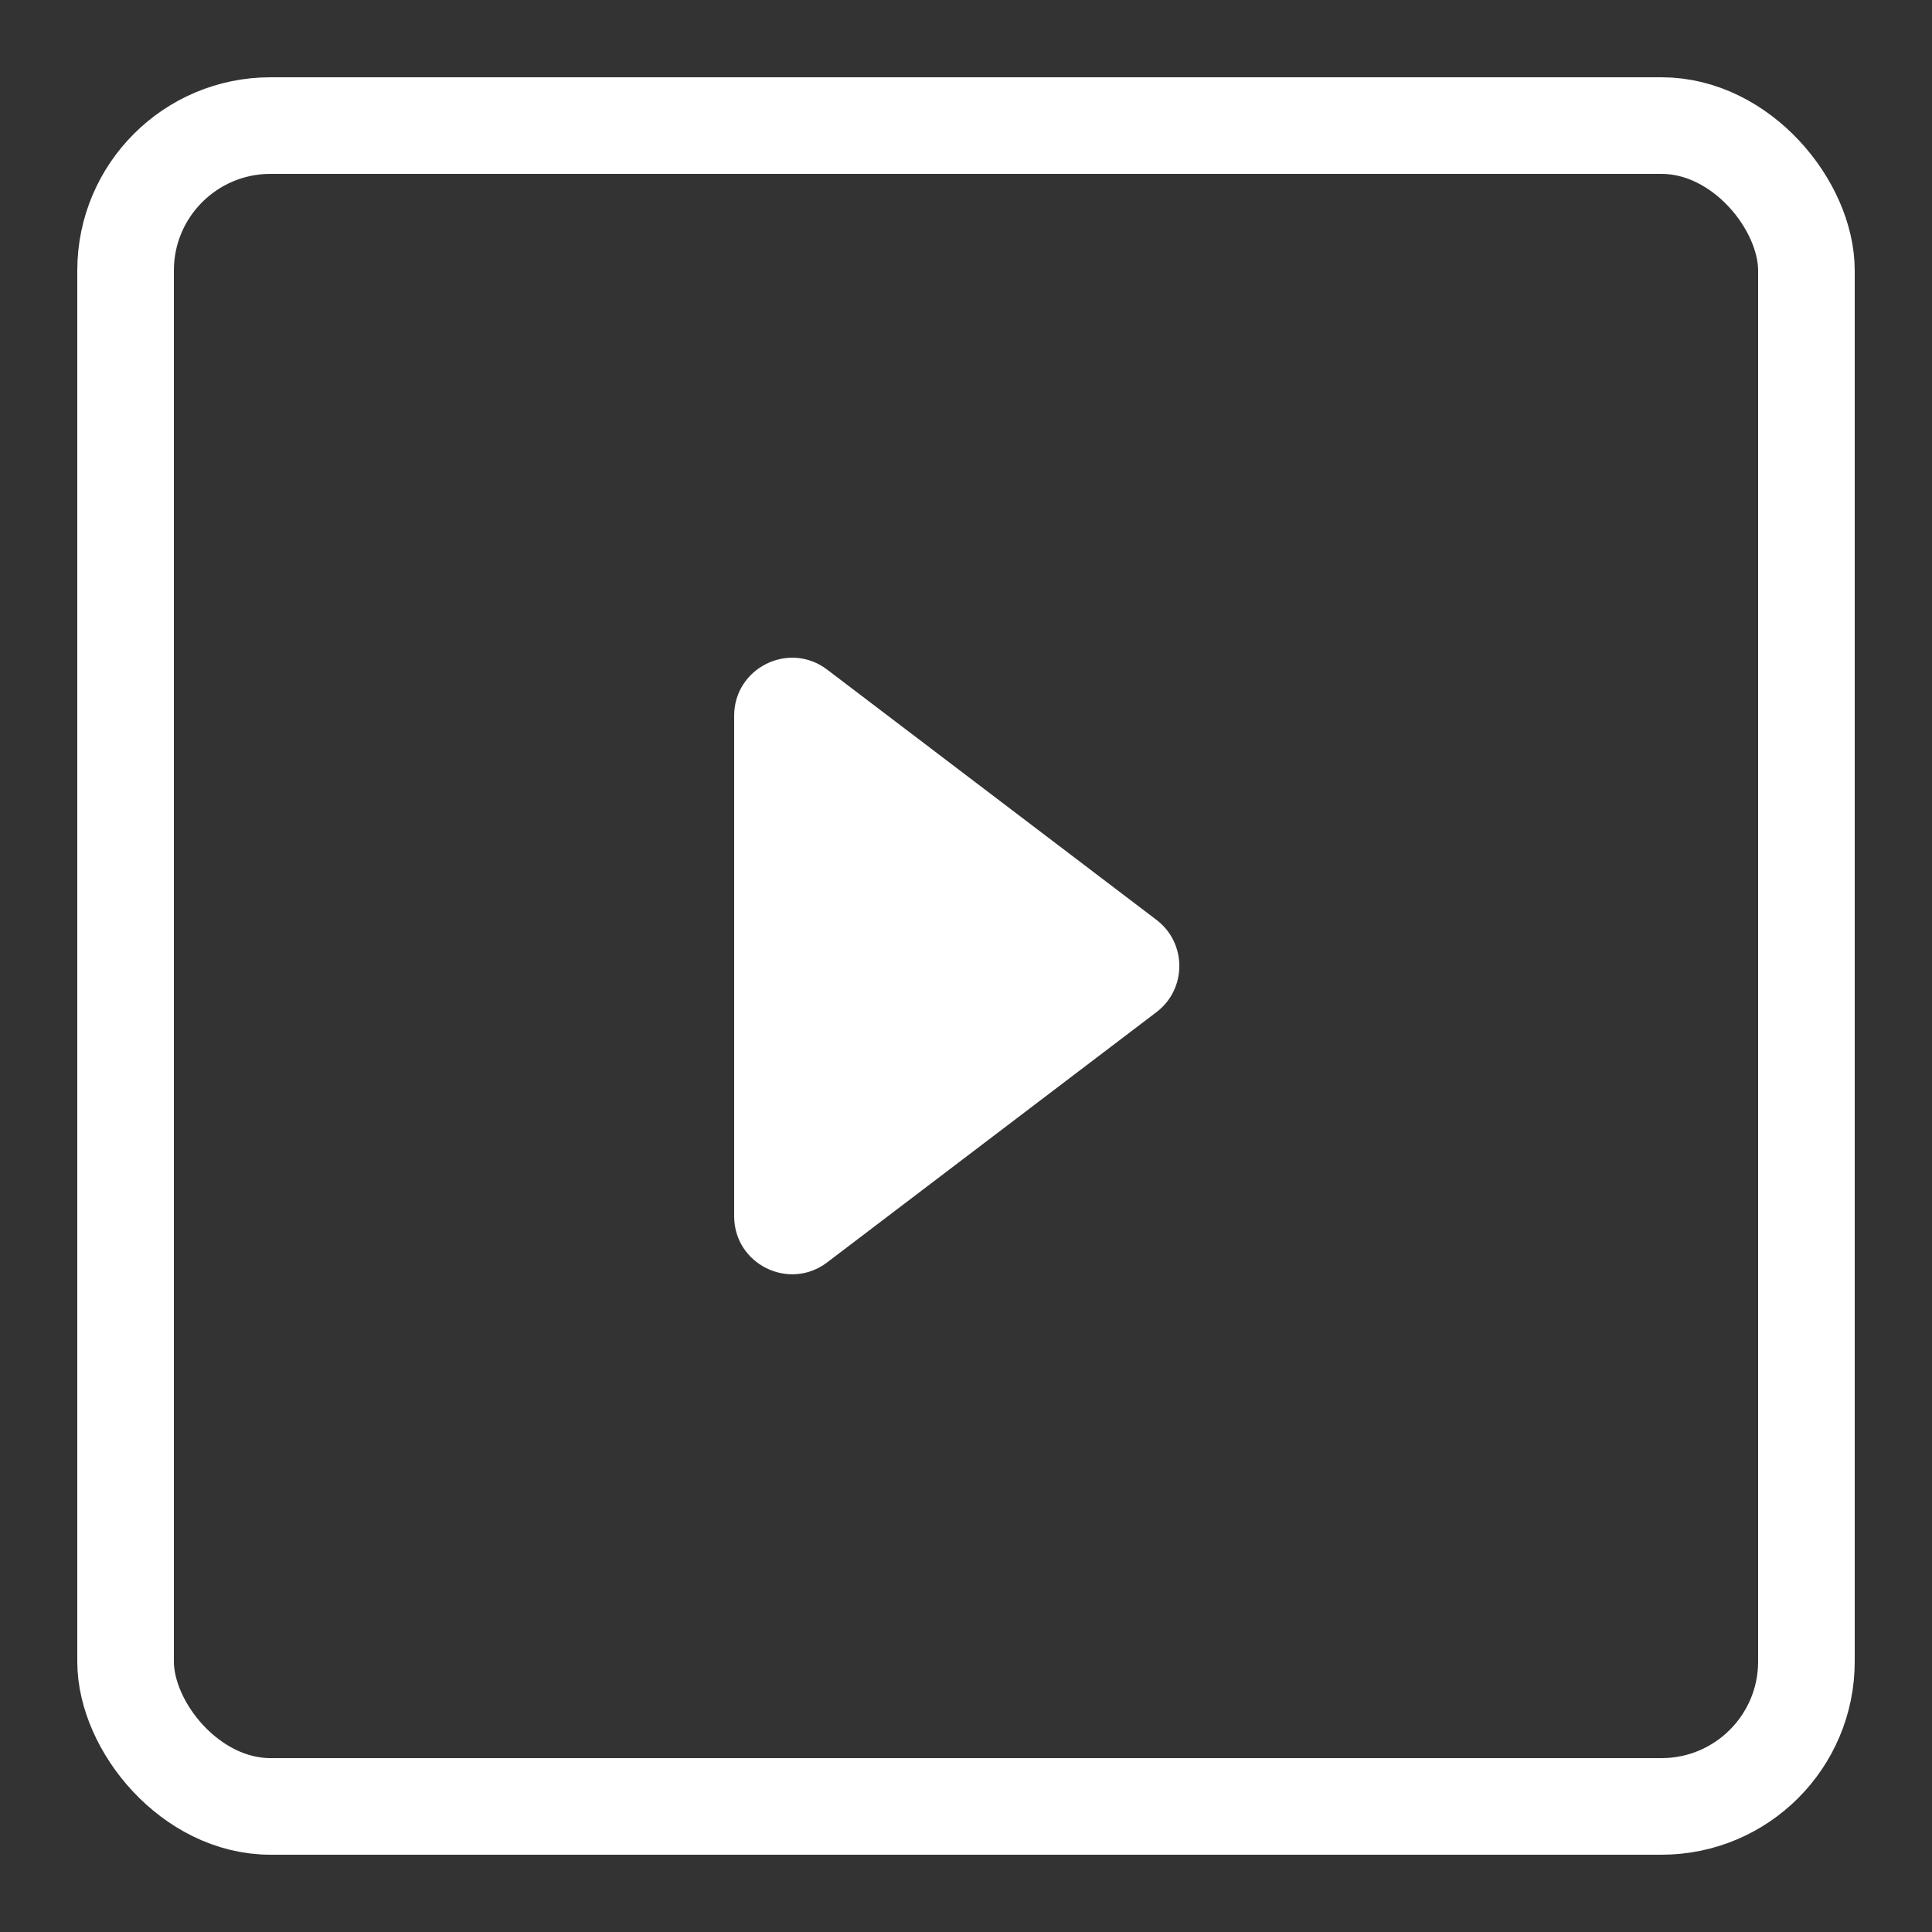 <svg width="100" height="100" viewBox="0 0 100 100" fill="none" xmlns="http://www.w3.org/2000/svg">
<rect x="0" y="0" width="100" height="100" fill="#333333" stroke="none"/>
<rect x="6.5" y="6.5" width="87" height="87" rx="7.5" stroke="white" stroke-width="5"/>
<path d="M38 62.952V37.048C38 34.567 40.84 33.158 42.815 34.66L59.857 47.611C61.437 48.812 61.437 51.188 59.857 52.389L42.815 65.34C40.84 66.842 38 65.433 38 62.952Z" fill="white"/>
</svg>
